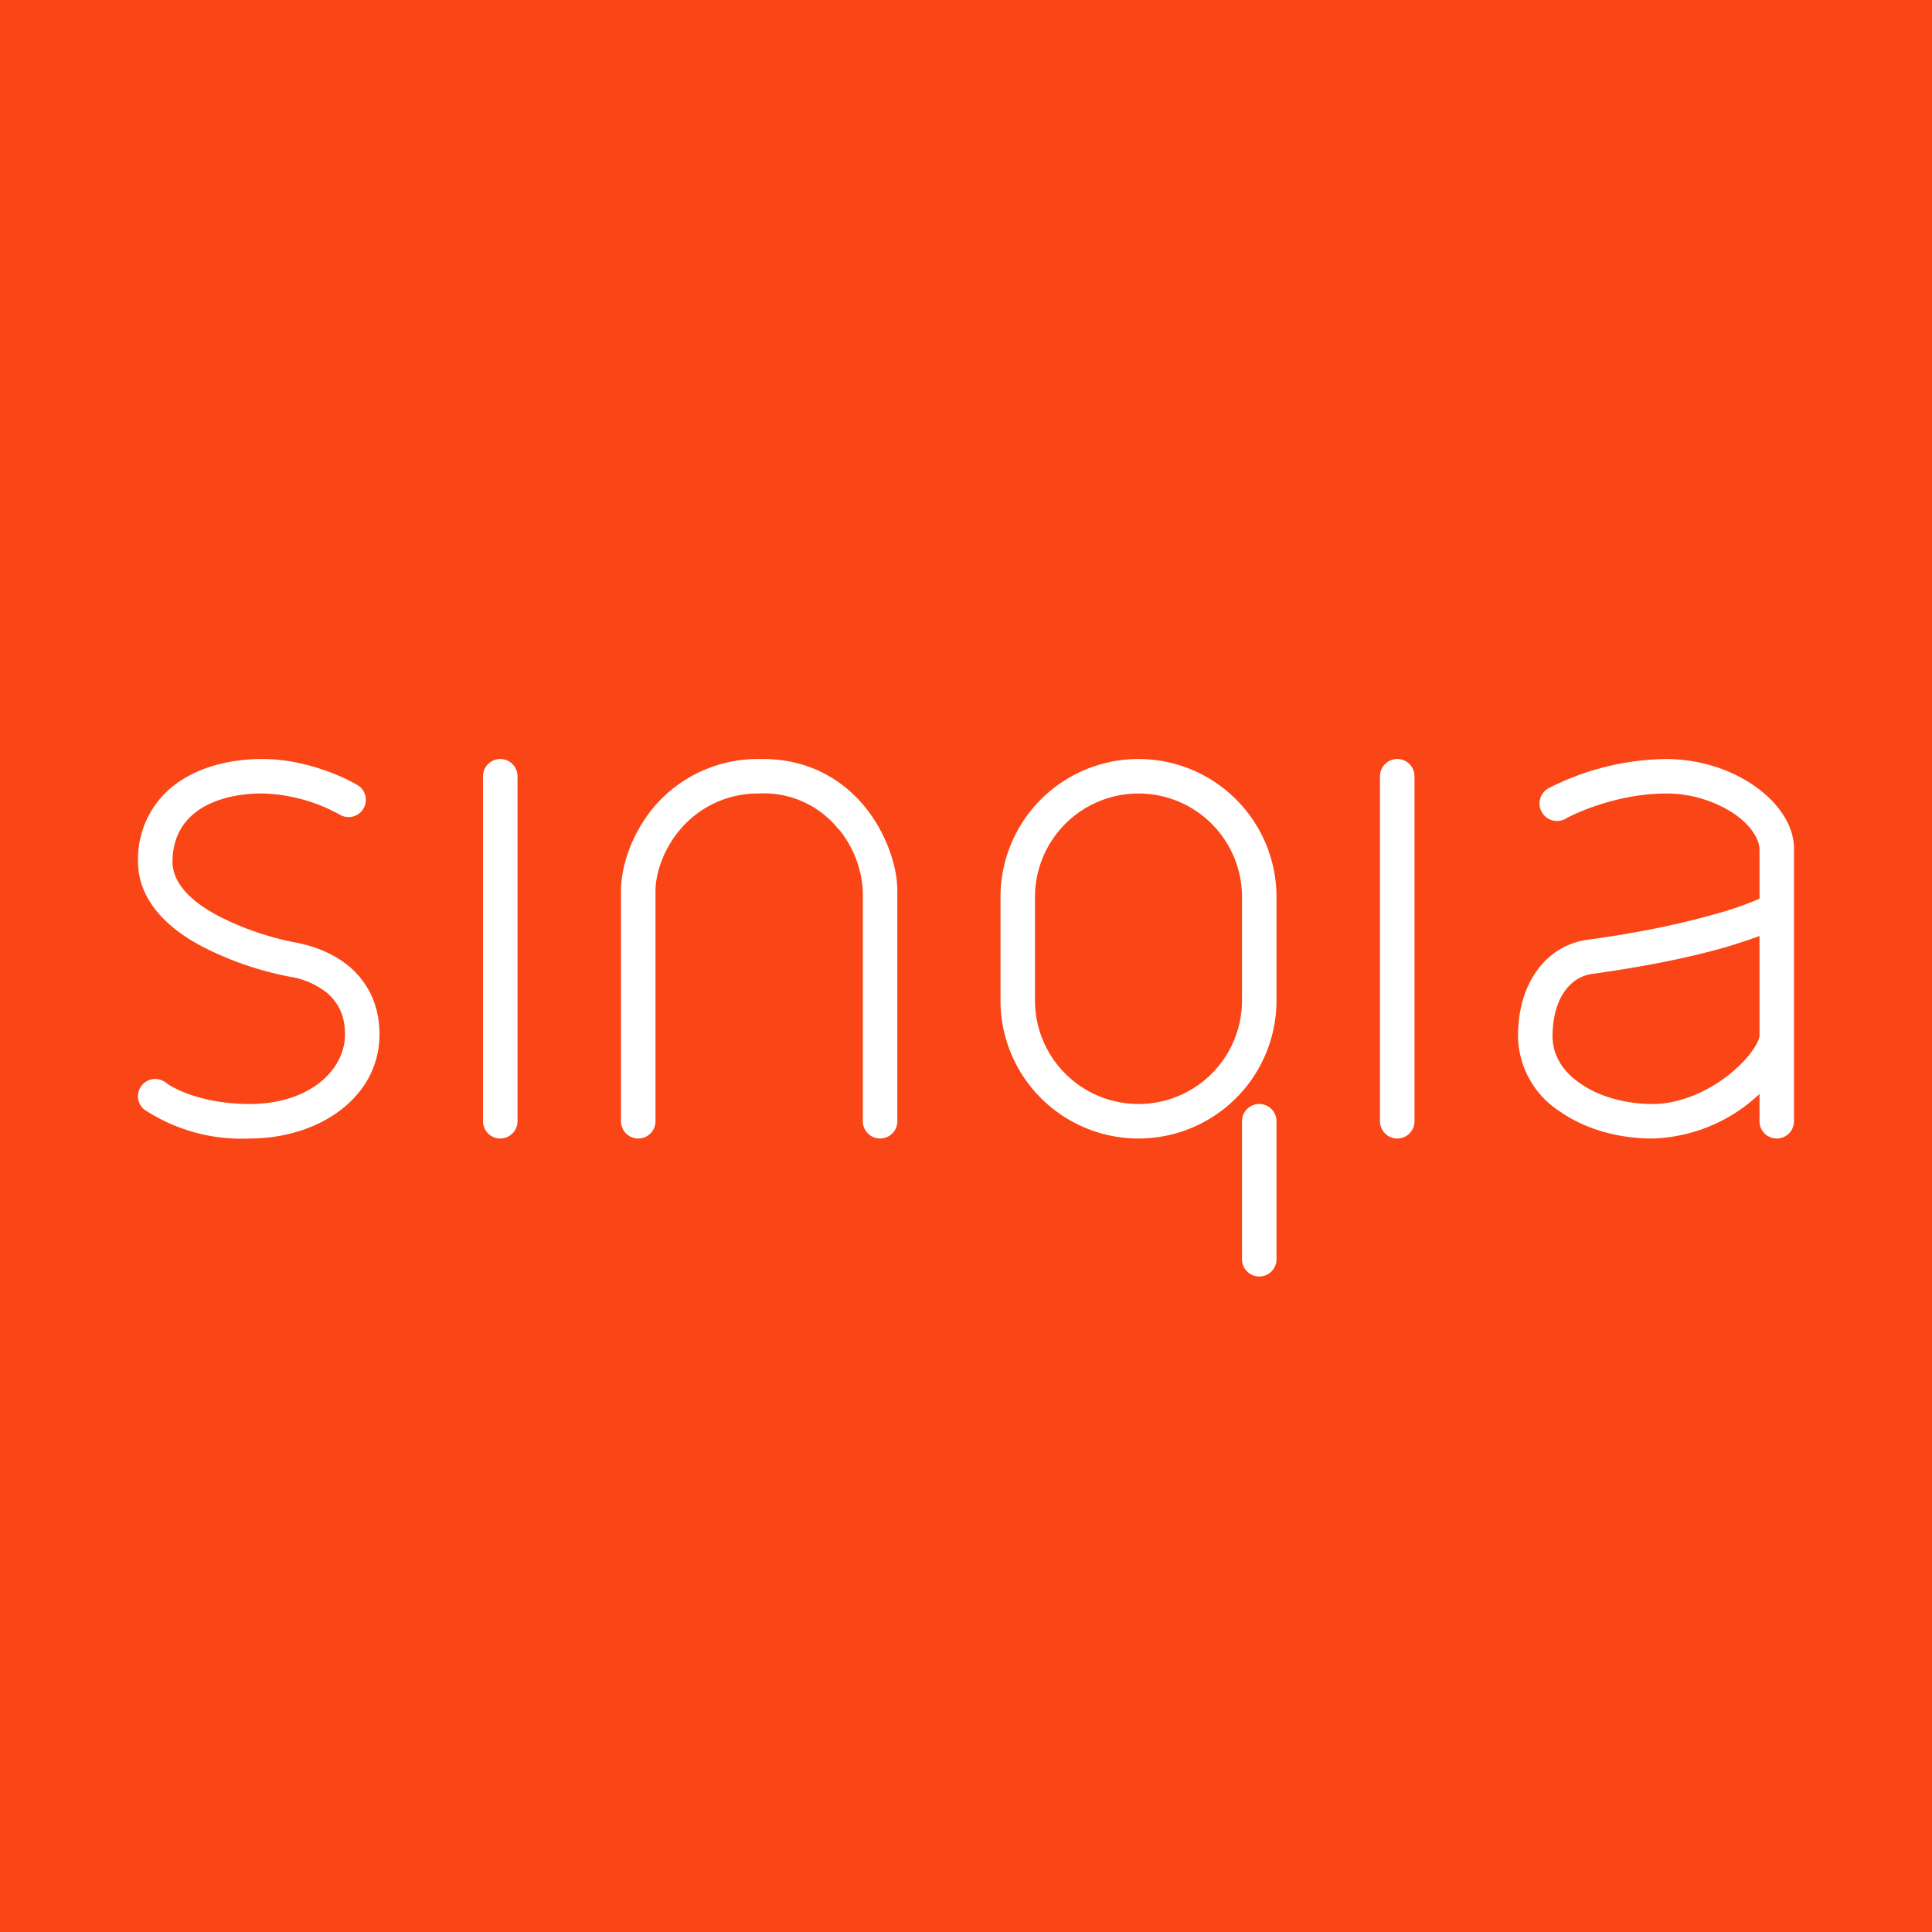 <!-- by TradingView --><svg xmlns="http://www.w3.org/2000/svg" width="56" height="56"><path fill="#FA4616" d="M0 0h56v56H0z"/><path fill-rule="evenodd" d="M5.33 22.57c.72-.44 1.6-.58 2.35-.57 1.2.02 2.3.52 2.72.78a.5.5 0 01-.52.85A4.93 4.93 0 007.66 23c-.63-.01-1.3.11-1.81.42-.48.3-.83.76-.85 1.52-.02.63.51 1.19 1.39 1.64a8.4 8.4 0 002.18.74c.48.09 1.07.29 1.56.7.5.43.87 1.07.87 1.96C11 31.82 9.23 33 7.24 33a5.12 5.12 0 01-3.06-.84.5.5 0 11.64-.77c.19.15 1.03.61 2.42.61 1.7 0 2.76-.96 2.76-2.02 0-.58-.22-.94-.52-1.2a2.31 2.31 0 00-1.08-.47 9.38 9.38 0 01-2.47-.84C5 27 3.97 26.17 4 24.91a2.7 2.7 0 011.33-2.34zM14.5 22a.5.5 0 01.5.5v10a.5.5 0 01-1 0v-10a.5.5 0 01.5-.5zm26 0a.5.5 0 01.5.5v10a.5.5 0 01-1 0v-10a.5.5 0 01.5-.5zm-4 10a.5.5 0 01.5.5v4a.5.5 0 01-1 0v-4a.5.5 0 01.5-.5zm-12.2-7.97A2.76 2.76 0 0022 23a2.95 2.95 0 00-2.3 1.06c-.5.6-.7 1.3-.7 1.76v6.68a.5.5 0 01-1 0v-6.68c0-.7.3-1.63.93-2.4A3.95 3.95 0 0122 22c1.42-.03 2.43.6 3.08 1.4.63.78.93 1.74.93 2.42v6.68a.5.5 0 01-1 0v-6.68a3.1 3.1 0 00-.7-1.79zM33 22a4 4 0 00-4 4v3a4 4 0 008 0v-3a4 4 0 00-4-4zm0 1a3 3 0 00-3 3v3a3 3 0 106 0v-3a3 3 0 00-3-3zm15.28 0c-1.28 0-2.49.5-2.9.73a.5.5 0 01-.5-.88 7.7 7.7 0 013.4-.85c.97 0 1.88.3 2.56.77.65.45 1.18 1.12 1.16 1.88v7.85a.5.5 0 11-1 0v-.79a5.15 5.15 0 01-.3.26A4.71 4.71 0 0147.9 33c-1 0-1.95-.27-2.68-.78A2.64 2.64 0 0144 30c.01-.83.24-1.48.62-1.96.37-.47.88-.73 1.39-.8 1.63-.22 2.85-.5 3.72-.75a9.53 9.53 0 001.27-.44v-1.42c0-.27-.2-.67-.73-1.04a3.58 3.58 0 00-1.99-.59zM51 27.13c-.27.1-.6.21-1 .33-.91.26-2.18.54-3.86.77-.26.04-.53.17-.74.44-.21.26-.39.69-.4 1.35 0 .54.27 1.02.8 1.38.52.37 1.28.6 2.1.6.78 0 1.57-.35 2.18-.82.3-.24.55-.49.7-.71.18-.24.22-.4.22-.46v-2.88z" fill="#fff"/></svg>